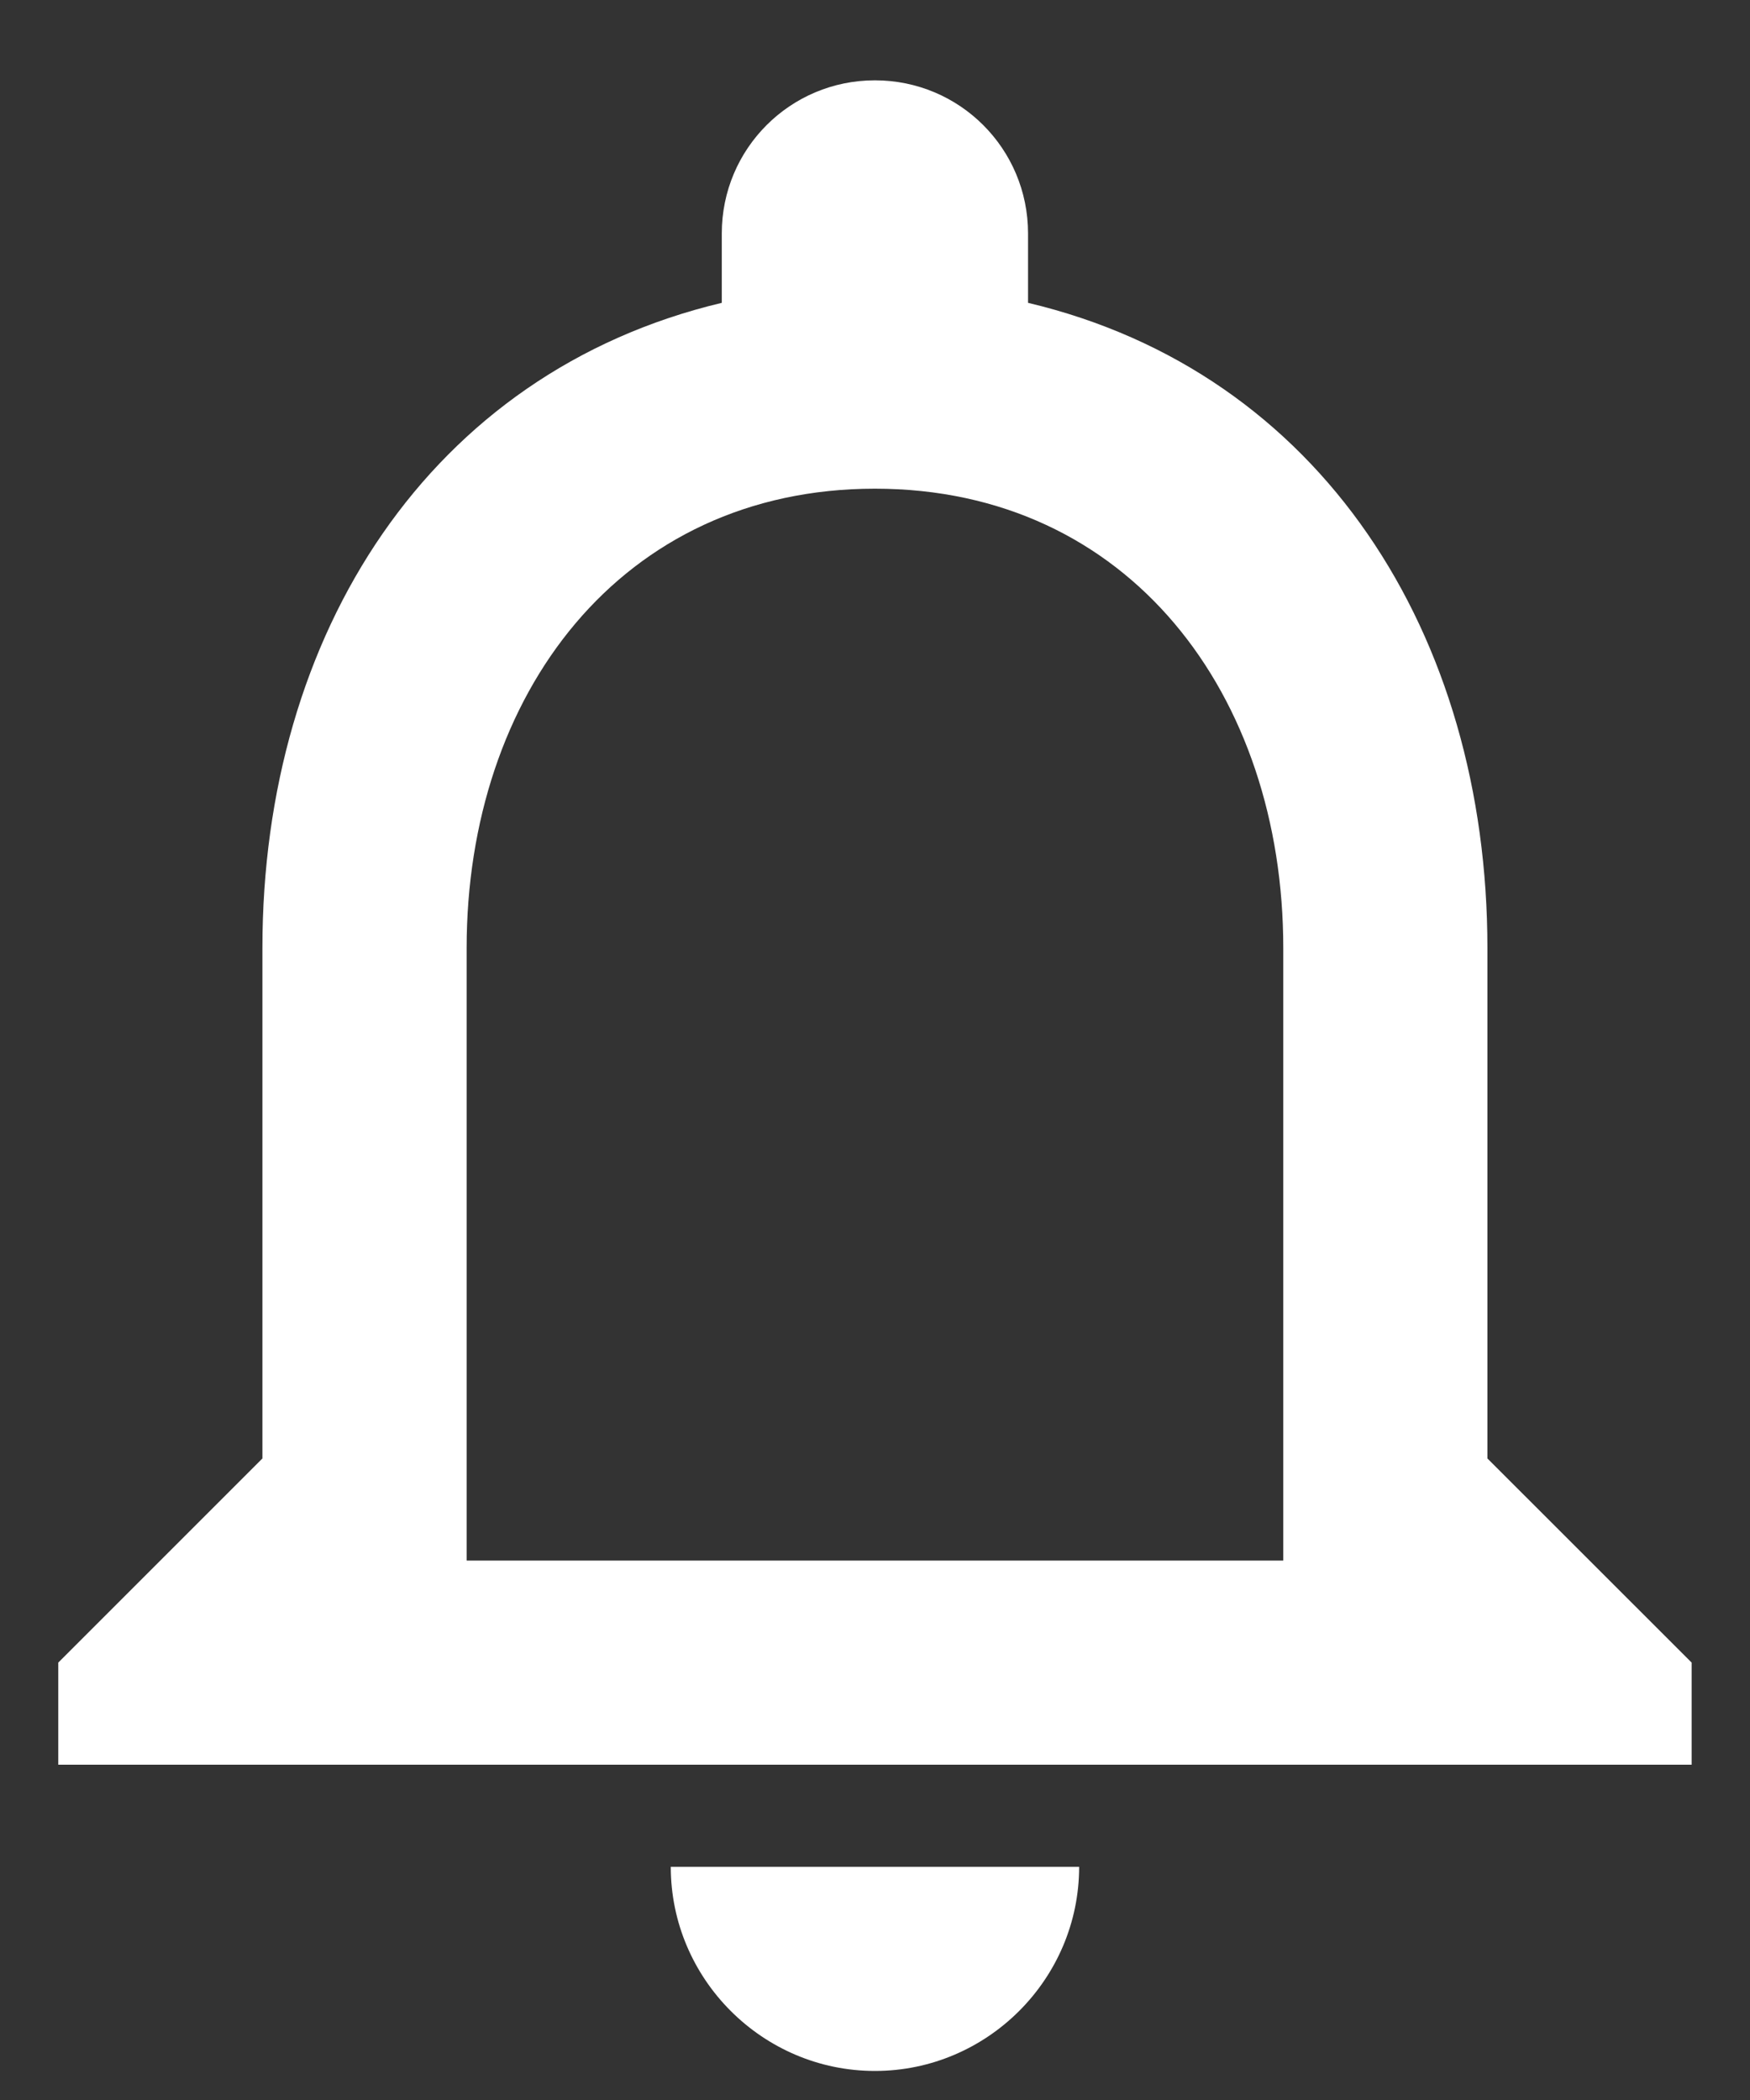 <svg width="20" height="24" viewBox="0 0 20 24" fill="none" xmlns="http://www.w3.org/2000/svg">
<rect x="0" y="0" width="20" height="24" fill="#333333" stroke="none"/>
<path d="M9.999 23.668C11.283 23.668 12.333 22.618 12.333 21.335H7.666C7.666 22.618 8.716 23.668 9.999 23.668ZM16.999 16.668V10.835C16.999 7.253 15.098 4.255 11.749 3.461V2.668C11.749 1.7 10.968 0.918 9.999 0.918C9.031 0.918 8.249 1.7 8.249 2.668V3.461C4.913 4.255 2.999 7.241 2.999 10.835V16.668L0.666 19.001V20.168H19.333V19.001L16.999 16.668ZM14.666 17.835H5.333V10.835C5.333 7.941 7.094 5.585 9.999 5.585C12.904 5.585 14.666 7.941 14.666 10.835V17.835Z" fill="white"/>
</svg>
